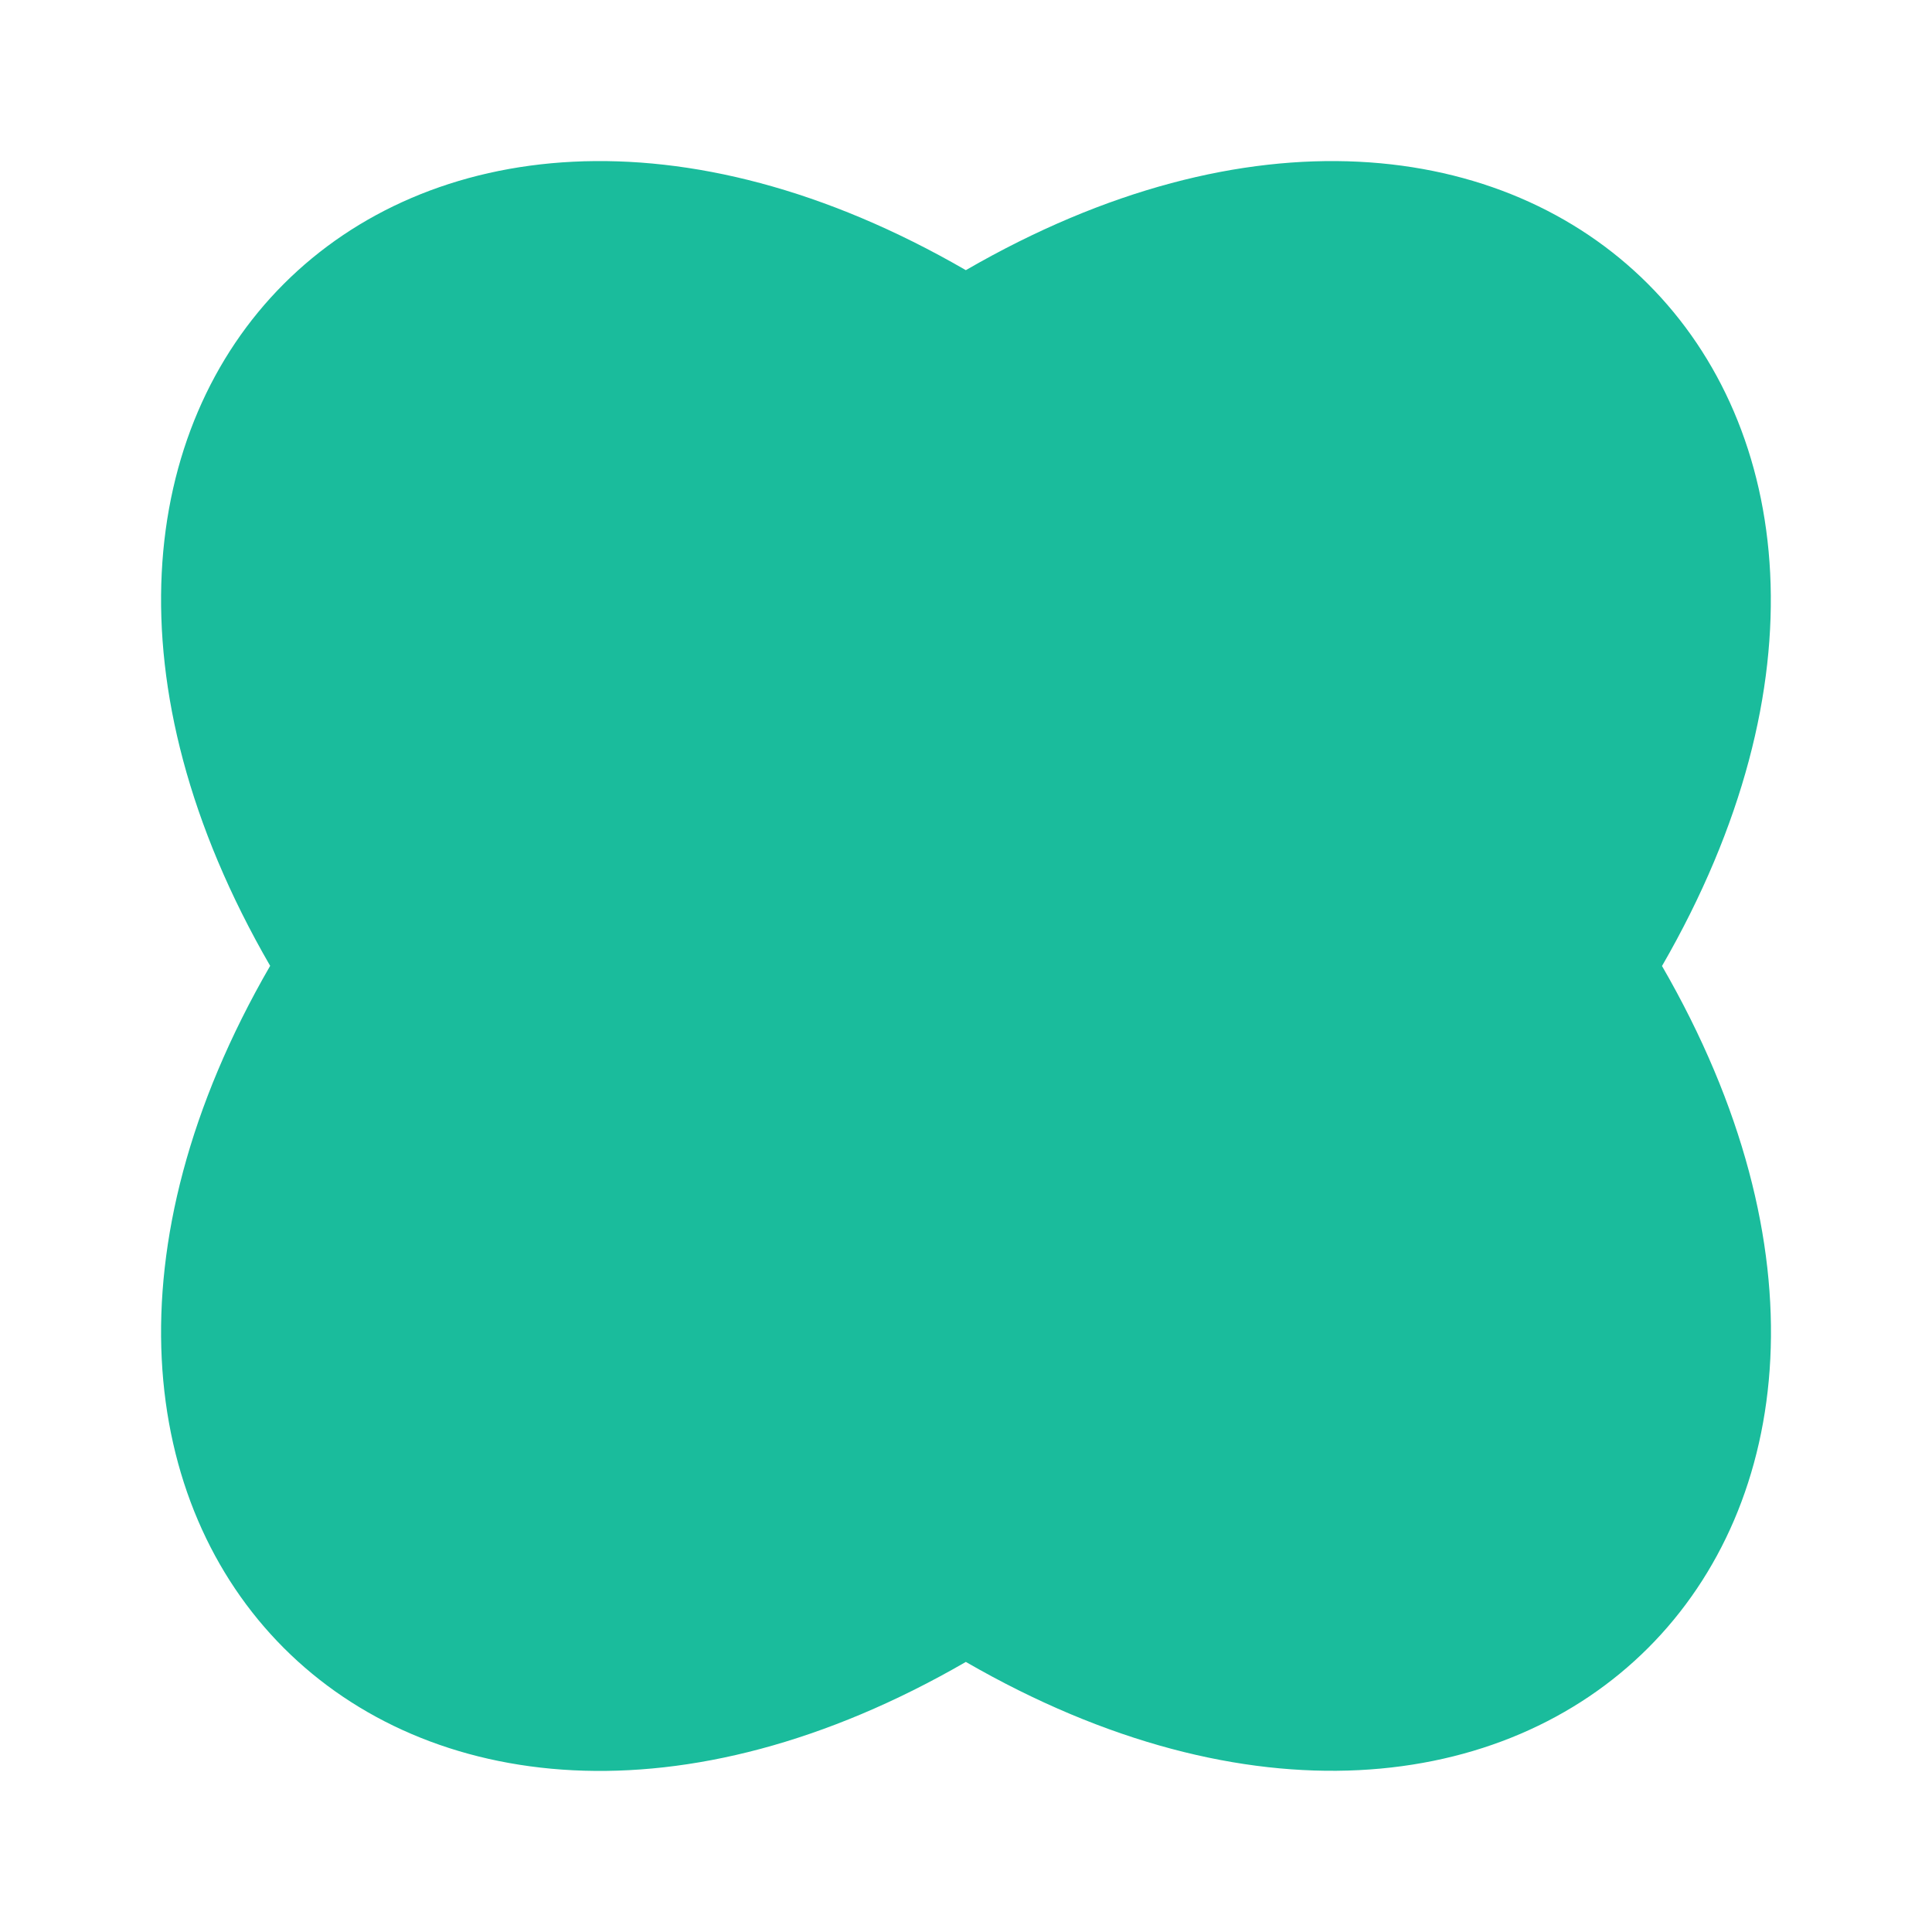 <svg width="24" height="24" viewBox="0 0 24 24" fill="none" xmlns="http://www.w3.org/2000/svg">
<path fill-rule="evenodd" clip-rule="evenodd" d="M20.645 11.998C24.7 19.012 19.016 24.696 11.998 20.645C4.985 24.7 -0.7 19.012 3.356 11.998C-0.7 4.985 4.985 -0.7 11.998 3.356C19.012 -0.7 24.697 4.985 20.645 12.002V11.998Z" fill="#1ABC9C"/>
</svg>
